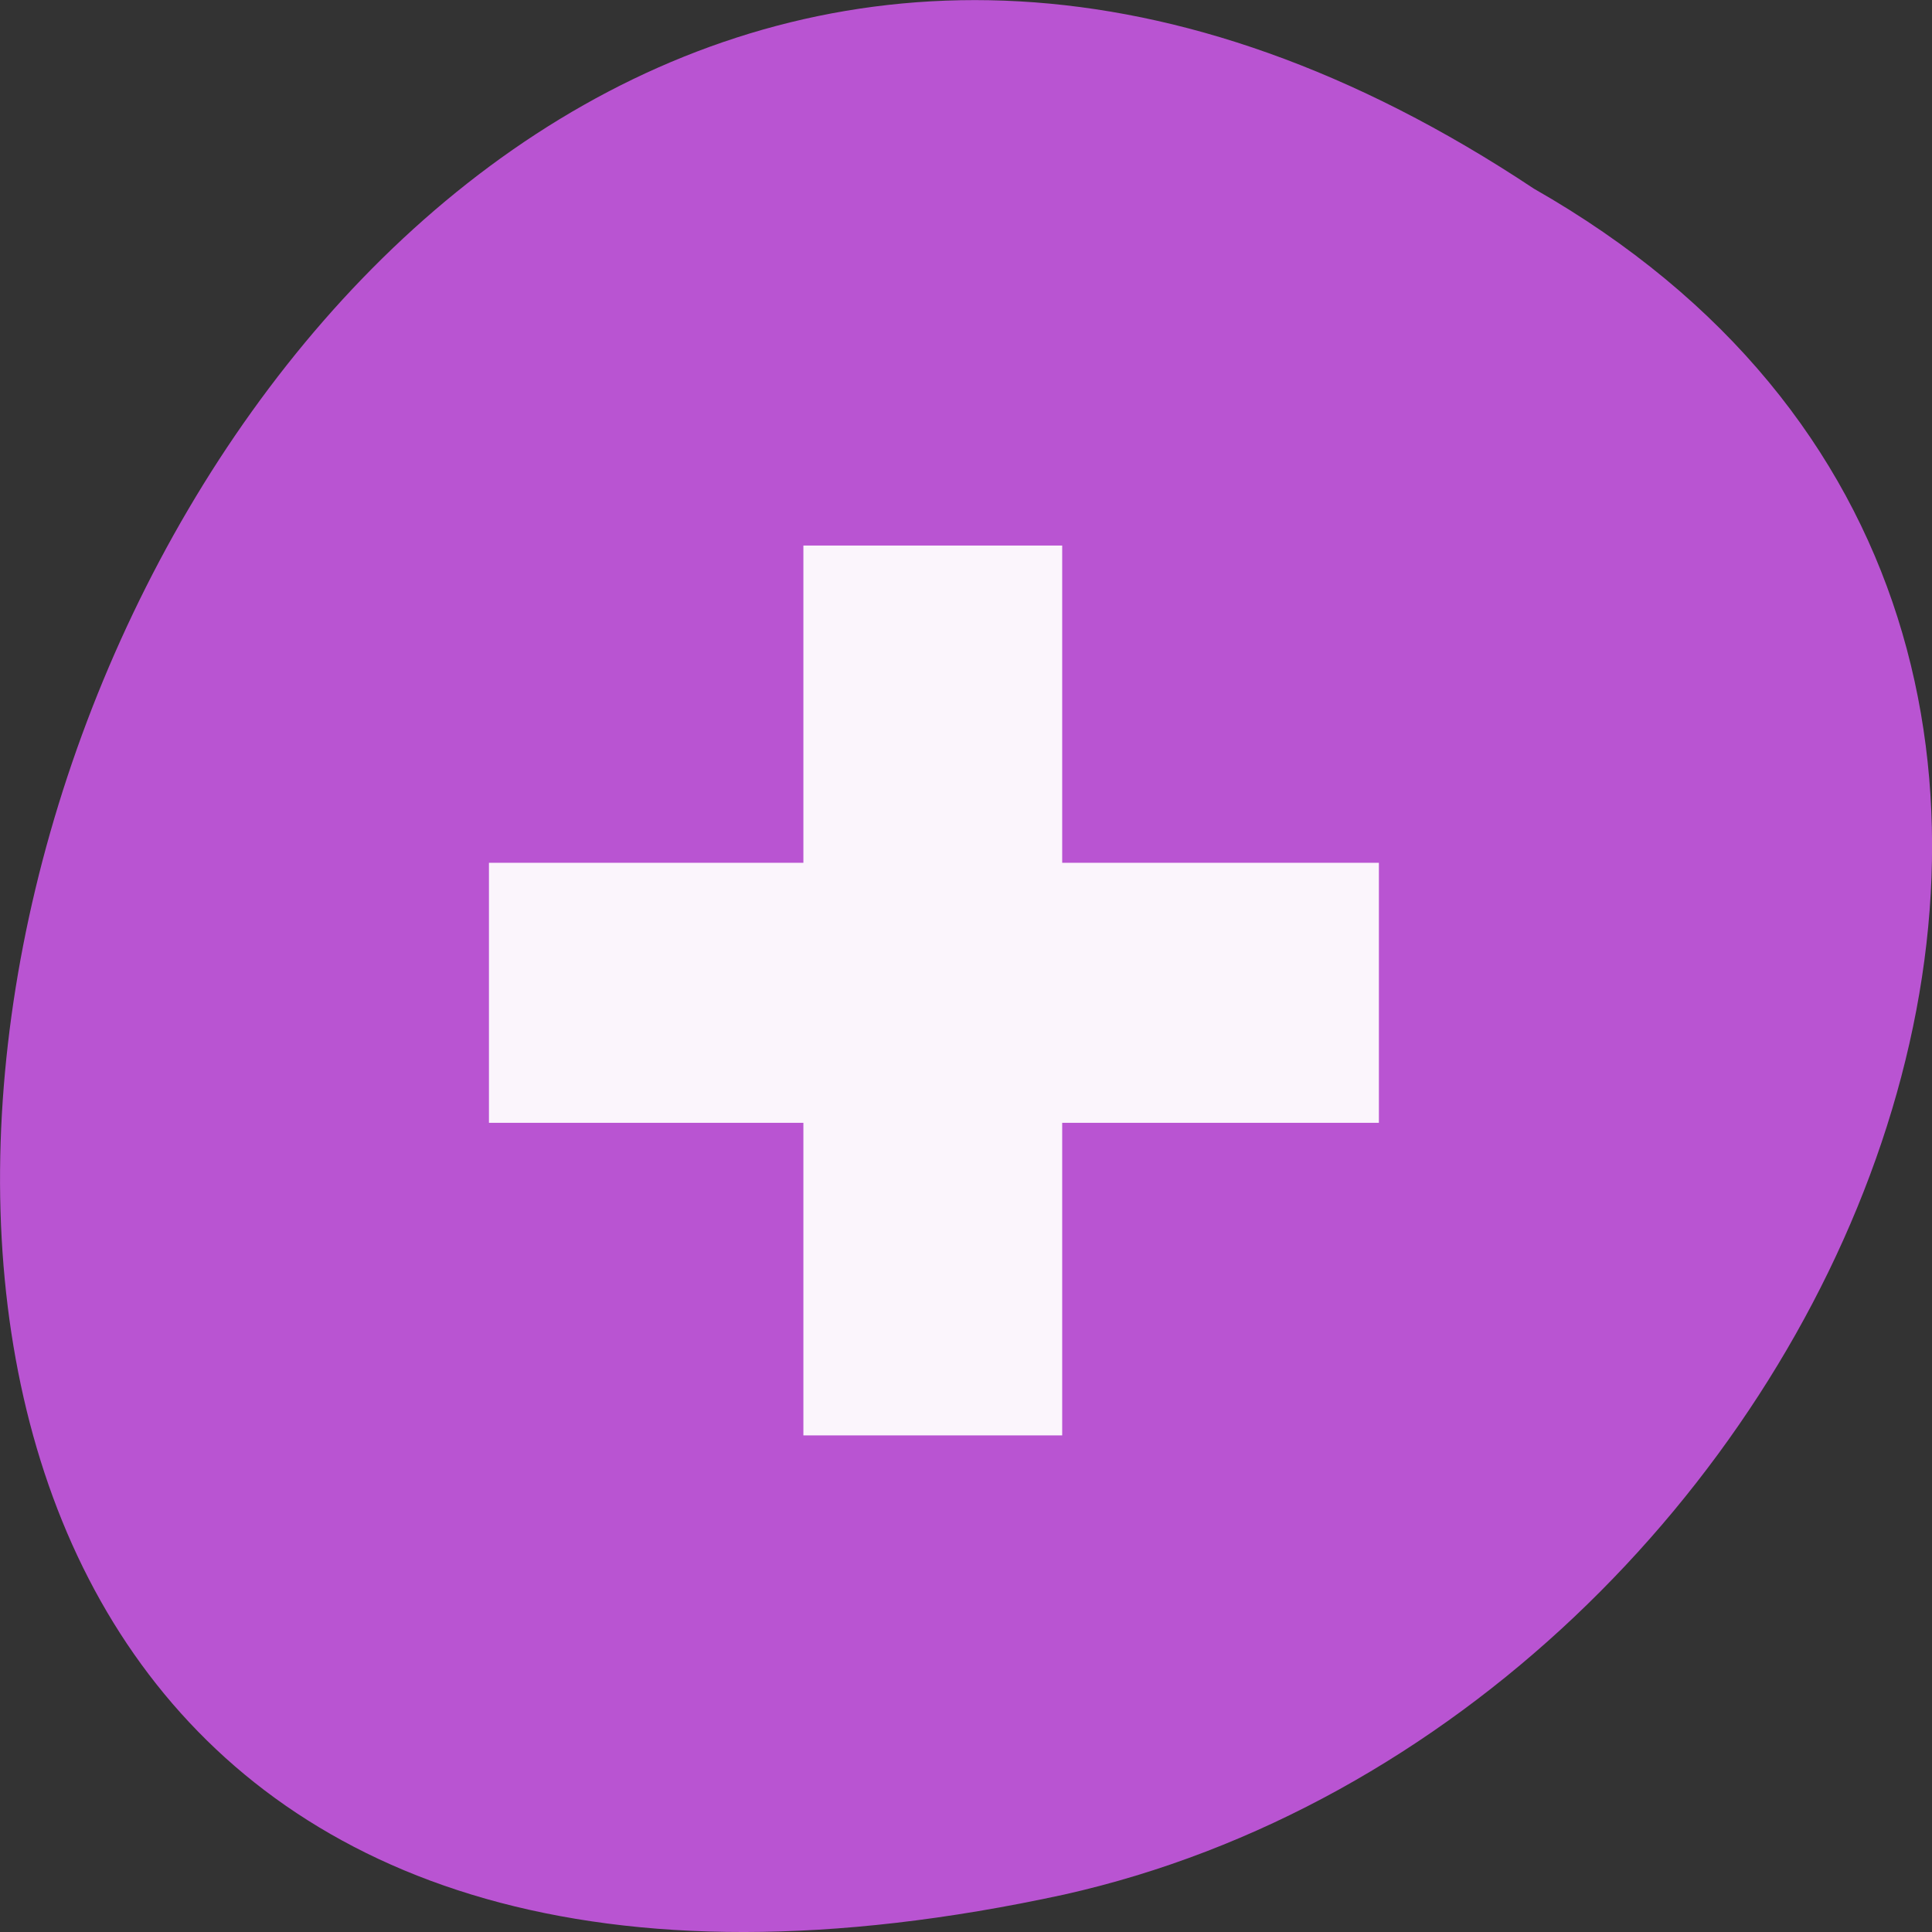 <svg xmlns="http://www.w3.org/2000/svg" viewBox="0 0 24 24"><rect x="0" y="0" width="24" height="24" fill="#333333" stroke="none"/><path d="m 19.055 2.344 c -18.047 -12 -29.156 26.258 -5.836 21.191 c 9.641 -2.16 15.492 -15.691 5.836 -21.191" style="fill:#b954d2"/><path d="m 9.98 6.777 v 3.941 h -3.906 v 3.23 h 3.906 v 3.883 h 3.215 v -3.883 h 3.934 v -3.23 h -3.934 v -3.941" style="fill:#fff;fill-opacity:0.941"/></svg>